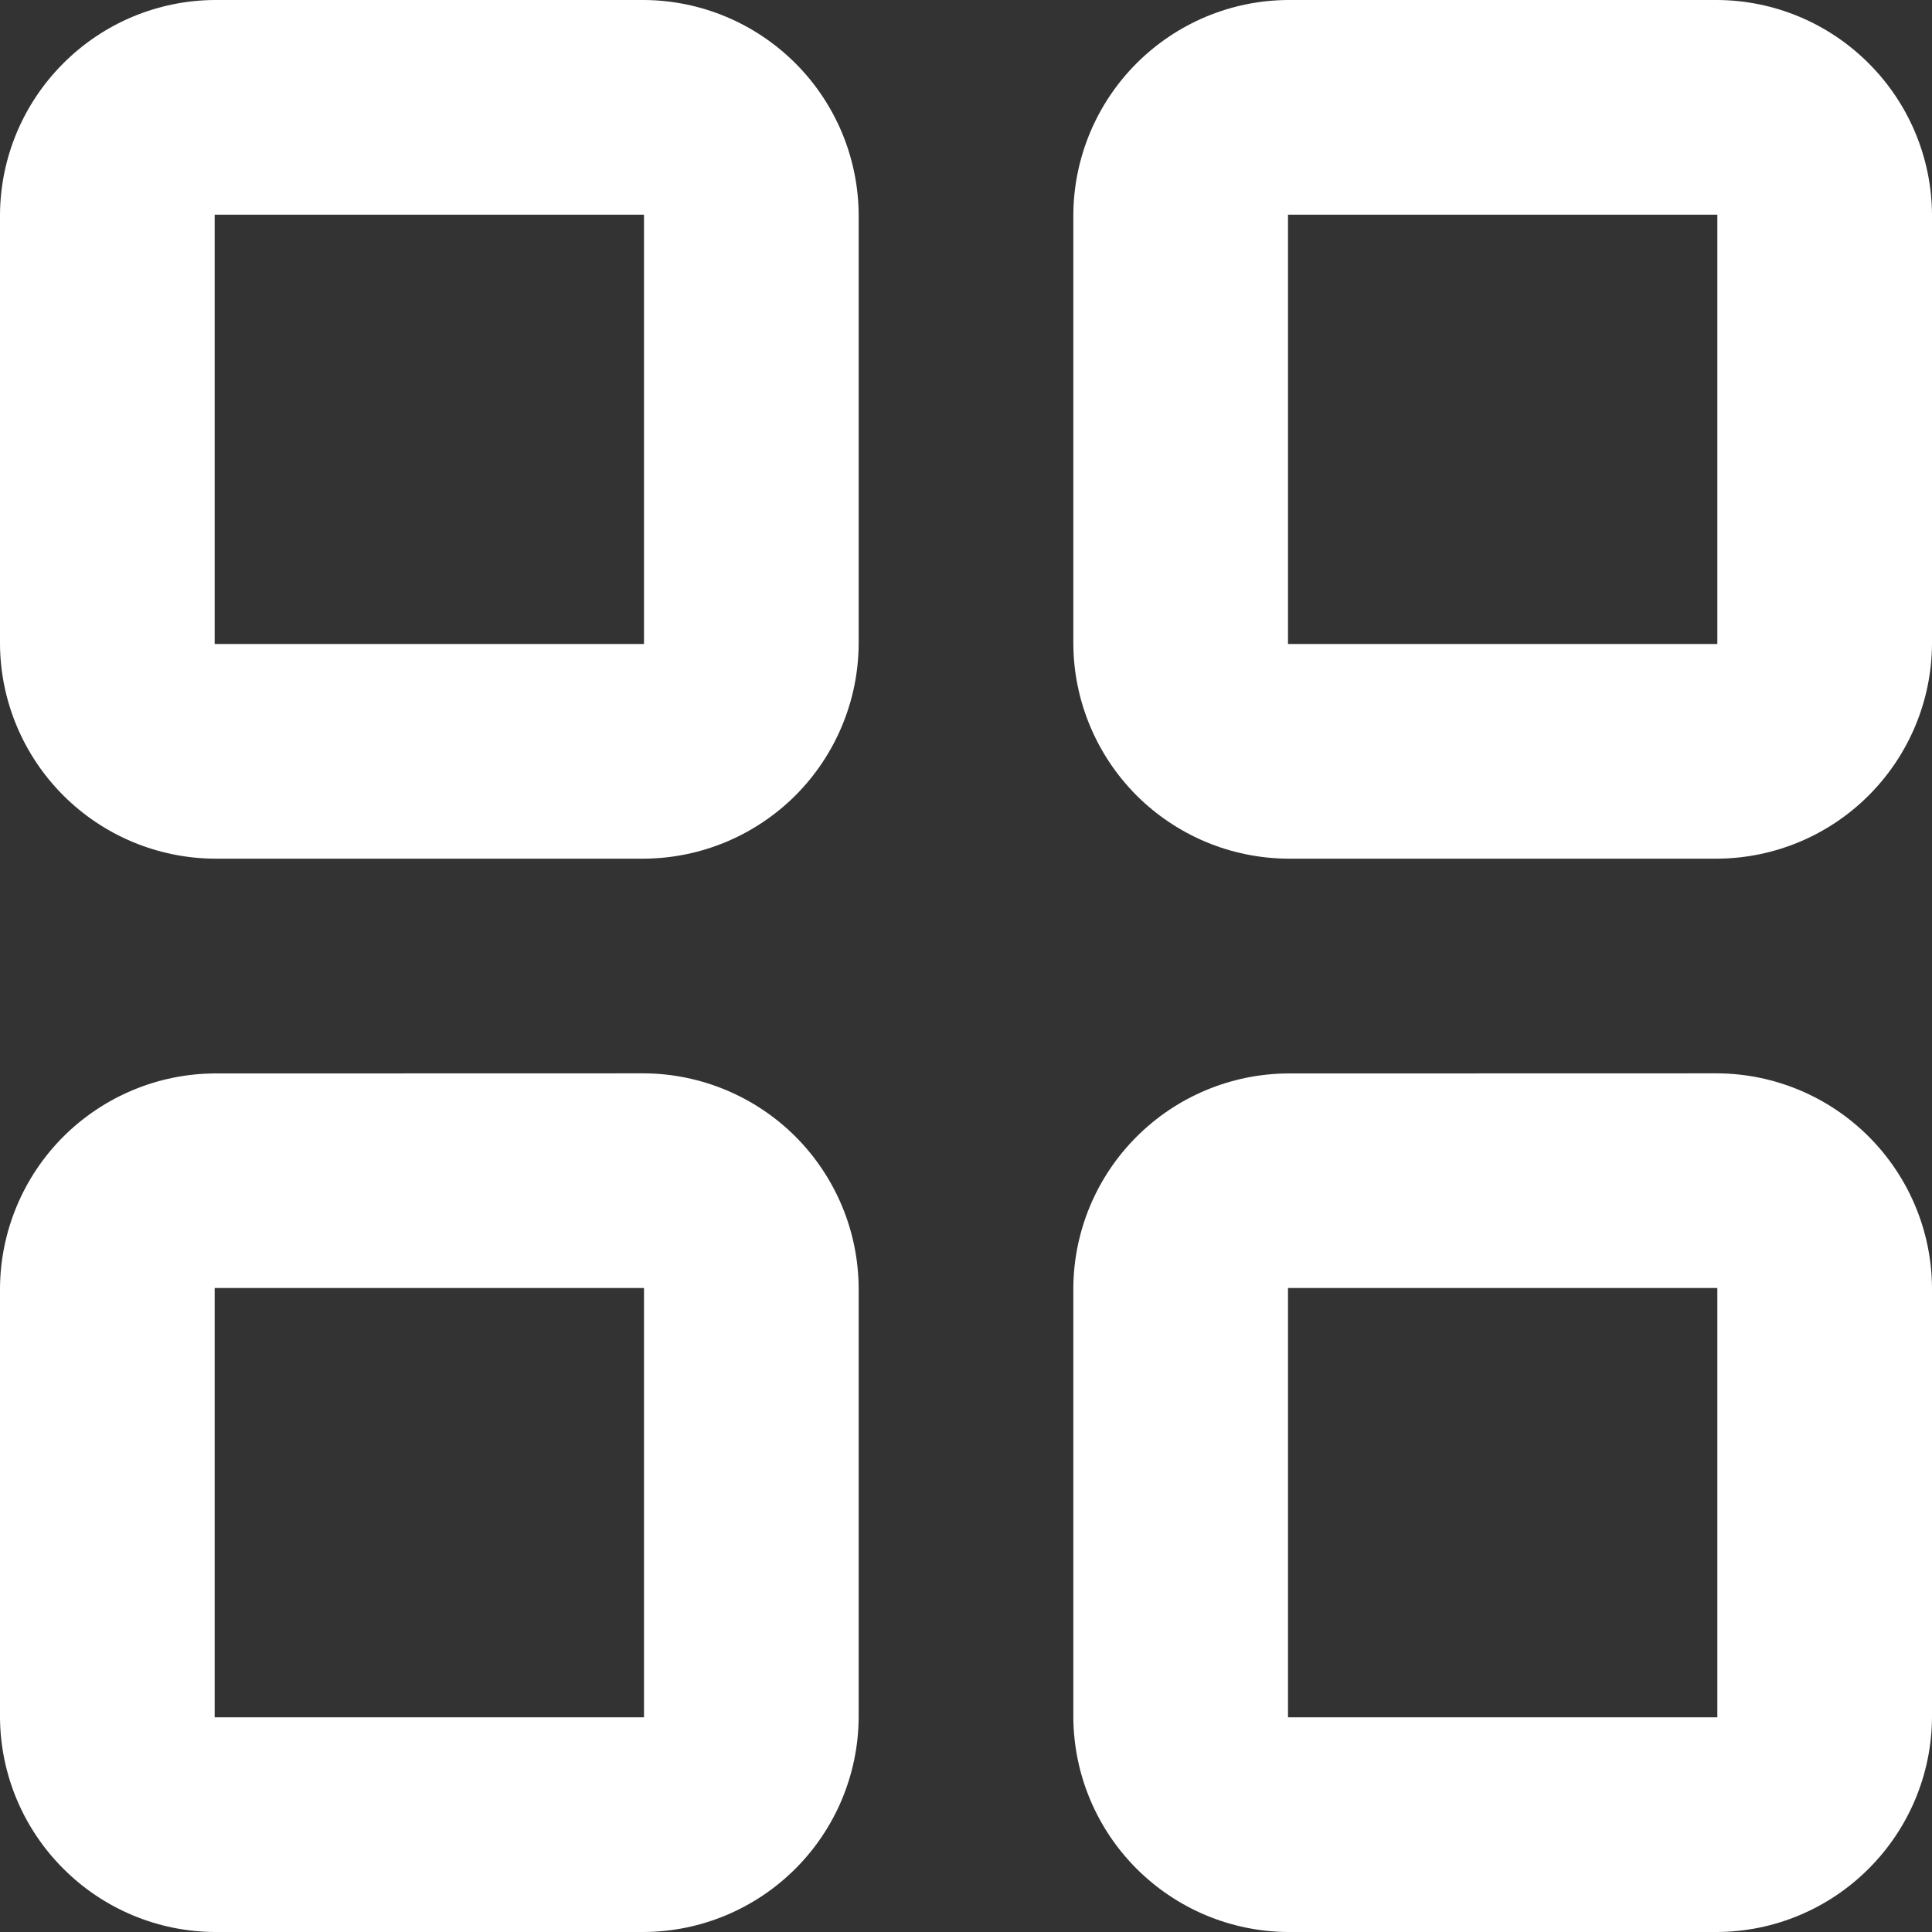 <svg width="18" height="18" viewBox="0 0 18 18" fill="none" xmlns="http://www.w3.org/2000/svg">
<rect x="0" y="0" width="18" height="18" fill="#333333" stroke="none"/>
<path d="M2 0C1.471 0.003 0.964 0.215 0.59 0.59C0.215 0.964 0.003 1.471 0 2V6C0.003 6.529 0.215 7.036 0.59 7.411C0.964 7.785 1.471 7.997 2 8H6C6.529 7.997 7.036 7.785 7.411 7.411C7.785 7.036 7.997 6.529 8 6V2C7.997 1.471 7.785 0.964 7.411 0.59C7.036 0.215 6.529 0.003 6 0H2ZM12 0C11.47 0.003 10.964 0.215 10.589 0.59C10.215 0.964 10.003 1.471 10 2V6C10.003 6.529 10.215 7.036 10.589 7.411C10.964 7.785 11.47 7.997 12 8H16C16.529 7.997 17.036 7.785 17.41 7.411C17.785 7.036 17.997 6.529 18 6V2C17.997 1.471 17.785 0.964 17.41 0.59C17.036 0.215 16.529 0.003 16 0H12ZM2 2H6V6H2V2ZM12 2H16V6H12V2ZM2 10.001C1.471 10.004 0.965 10.216 0.59 10.59C0.216 10.964 0.004 11.471 0 12V16C0.003 16.529 0.215 17.036 0.59 17.41C0.964 17.785 1.471 17.997 2 18H6C6.529 17.997 7.036 17.785 7.411 17.41C7.785 17.036 7.997 16.529 8 16V12C7.997 11.47 7.785 10.964 7.411 10.589C7.036 10.215 6.529 10.003 6 10L2 10.001ZM12 10.001C11.471 10.004 10.964 10.216 10.59 10.59C10.215 10.964 10.003 11.471 10 12V16C10.003 16.529 10.215 17.036 10.589 17.41C10.964 17.785 11.47 17.997 12 18H16C16.529 17.997 17.036 17.785 17.41 17.41C17.785 17.036 17.997 16.529 18 16V12C17.997 11.47 17.785 10.964 17.41 10.589C17.036 10.215 16.529 10.003 16 10L12 10.001ZM2 12H6V16H2V12ZM12 12H16V16H12V12Z" fill="white"/>
</svg>
